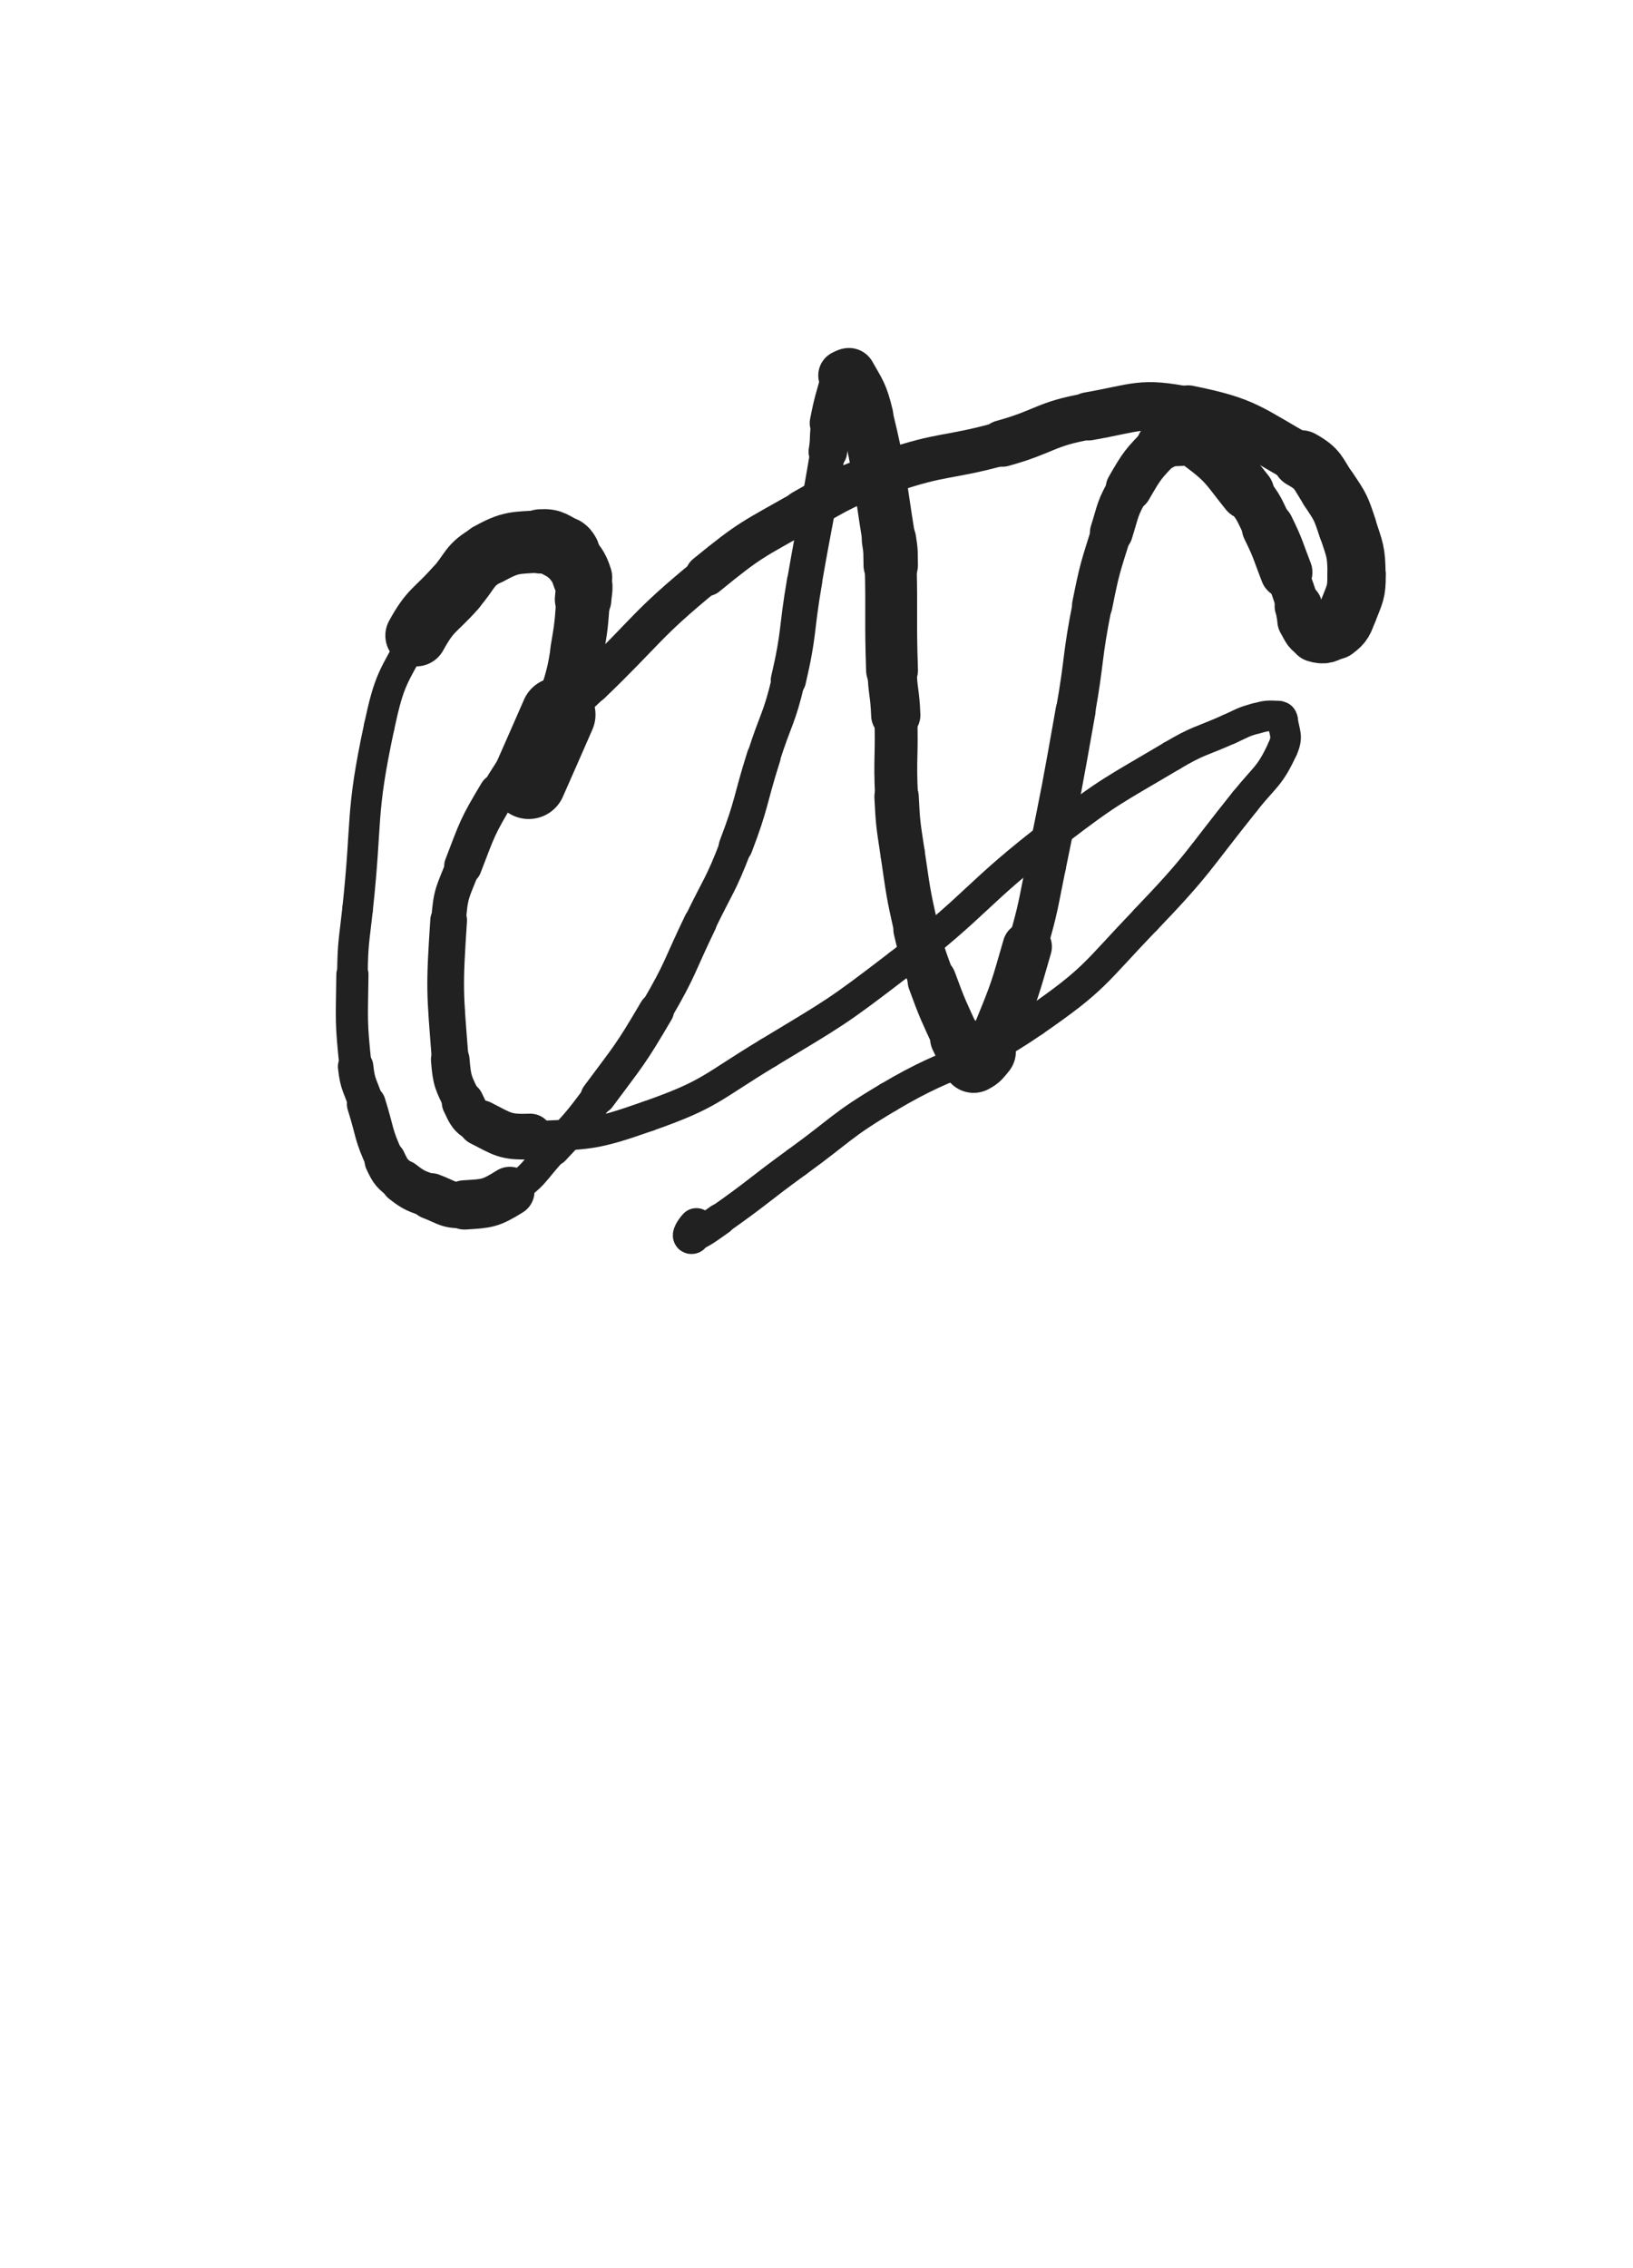 <svg xmlns="http://www.w3.org/2000/svg" xmlns:xlink="http://www.w3.org/1999/xlink" viewBox="0 0 360 500"><path d="M 116.559,172.319 C 119.806,164.929 119.828,164.939 123.053,157.539" stroke-width="16.455" stroke="rgb(33,33,33)" fill="none" stroke-linecap="round"></path><path d="M 123.053,157.539 C 124.079,155.185 124.337,155.266 125.060,152.811" stroke-width="11.925" stroke="rgb(33,33,33)" fill="none" stroke-linecap="round"></path><path d="M 125.060,152.811 C 126.426,148.176 126.427,148.134 127.232,143.359" stroke-width="11.673" stroke="rgb(33,33,33)" fill="none" stroke-linecap="round"></path><path d="M 127.232,143.359 C 128.171,137.794 128.145,137.756 128.548,132.132" stroke-width="11.818" stroke="rgb(33,33,33)" fill="none" stroke-linecap="round"></path><path d="M 128.548,132.132 C 128.720,129.734 129.095,129.544 128.381,127.316" stroke-width="12.467" stroke="rgb(33,33,33)" fill="none" stroke-linecap="round"></path><path d="M 128.381,127.316 C 127.453,124.420 126.932,124.516 125.265,121.884" stroke-width="13.161" stroke="rgb(33,33,33)" fill="none" stroke-linecap="round"></path><path d="M 125.265,121.884 C 124.934,121.362 124.948,121.243 124.385,121.006" stroke-width="13.966" stroke="rgb(33,33,33)" fill="none" stroke-linecap="round"></path><path d="M 124.385,121.006 C 121.927,119.973 121.842,119.171 119.223,119.345" stroke-width="14.183" stroke="rgb(33,33,33)" fill="none" stroke-linecap="round"></path><path d="M 119.223,119.345 C 113.513,119.725 112.703,119.377 107.727,122.115" stroke-width="13.742" stroke="rgb(33,33,33)" fill="none" stroke-linecap="round"></path><path d="M 107.727,122.115 C 103.262,124.572 103.863,125.770 100.342,129.734" stroke-width="13.467" stroke="rgb(33,33,33)" fill="none" stroke-linecap="round"></path><path d="M 100.342,129.734 C 95.873,134.764 94.957,134.268 91.748,140.103" stroke-width="13.592" stroke="rgb(33,33,33)" fill="none" stroke-linecap="round"></path><path d="M 91.748,140.103 C 86.581,149.499 85.842,149.680 83.589,160.196" stroke-width="6.750" stroke="rgb(33,33,33)" fill="none" stroke-linecap="round"></path><path d="M 83.589,160.196 C 79.385,179.821 81.007,180.271 78.835,200.386" stroke-width="6.750" stroke="rgb(33,33,33)" fill="none" stroke-linecap="round"></path><path d="M 78.835,200.386 C 78.058,207.581 77.784,207.590 77.692,214.816" stroke-width="6.750" stroke="rgb(33,33,33)" fill="none" stroke-linecap="round"></path><path d="M 77.692,214.816 C 77.564,224.955 77.318,225.080 78.395,235.116" stroke-width="7.087" stroke="rgb(33,33,33)" fill="none" stroke-linecap="round"></path><path d="M 78.395,235.116 C 78.851,239.369 79.467,239.289 80.759,243.393" stroke-width="7.808" stroke="rgb(33,33,33)" fill="none" stroke-linecap="round"></path><path d="M 80.759,243.393 C 82.730,249.654 82.182,249.985 84.921,255.847" stroke-width="8.572" stroke="rgb(33,33,33)" fill="none" stroke-linecap="round"></path><path d="M 84.921,255.847 C 86.178,258.537 86.424,258.684 88.751,260.497" stroke-width="9.107" stroke="rgb(33,33,33)" fill="none" stroke-linecap="round"></path><path d="M 88.751,260.497 C 91.474,262.618 91.742,262.484 95.021,263.714" stroke-width="9.611" stroke="rgb(33,33,33)" fill="none" stroke-linecap="round"></path><path d="M 95.021,263.714 C 98.564,265.043 98.729,265.842 102.394,265.616" stroke-width="10.190" stroke="rgb(33,33,33)" fill="none" stroke-linecap="round"></path><path d="M 102.394,265.616 C 107.417,265.306 108.093,265.325 112.398,262.642" stroke-width="10.862" stroke="rgb(33,33,33)" fill="none" stroke-linecap="round"></path><path d="M 112.398,262.642 C 117.905,259.210 117.474,258.263 122.018,253.385" stroke-width="6.750" stroke="rgb(33,33,33)" fill="none" stroke-linecap="round"></path><path d="M 122.018,253.385 C 127.214,247.808 127.338,247.854 131.878,241.732" stroke-width="7.201" stroke="rgb(33,33,33)" fill="none" stroke-linecap="round"></path><path d="M 131.878,241.732 C 138.678,232.562 138.932,232.642 144.699,222.801" stroke-width="7.767" stroke="rgb(33,33,33)" fill="none" stroke-linecap="round"></path><path d="M 144.699,222.801 C 150.172,213.462 149.639,213.140 154.357,203.372" stroke-width="7.316" stroke="rgb(33,33,33)" fill="none" stroke-linecap="round"></path><path d="M 154.357,203.372 C 158.381,195.040 158.882,195.223 162.183,186.600" stroke-width="7.166" stroke="rgb(33,33,33)" fill="none" stroke-linecap="round"></path><path d="M 162.183,186.600 C 165.875,176.956 165.217,176.705 168.344,166.839" stroke-width="7.489" stroke="rgb(33,33,33)" fill="none" stroke-linecap="round"></path><path d="M 168.344,166.839 C 171.028,158.370 171.790,158.558 173.804,149.931" stroke-width="7.342" stroke="rgb(33,33,33)" fill="none" stroke-linecap="round"></path><path d="M 173.804,149.931 C 176.286,139.295 175.472,139.105 177.336,128.312" stroke-width="7.772" stroke="rgb(33,33,33)" fill="none" stroke-linecap="round"></path><path d="M 177.336,128.312 C 179.819,113.931 180.104,113.975 182.498,99.584" stroke-width="7.706" stroke="rgb(33,33,33)" fill="none" stroke-linecap="round"></path><path d="M 182.498,99.584 C 183.018,96.455 182.560,96.380 183.164,93.273" stroke-width="8.503" stroke="rgb(33,33,33)" fill="none" stroke-linecap="round"></path><path d="M 183.164,93.273 C 184.142,88.243 184.333,88.259 185.661,83.310" stroke-width="9.325" stroke="rgb(33,33,33)" fill="none" stroke-linecap="round"></path><path d="M 185.661,83.310 C 185.744,83.002 185.723,82.877 185.986,82.760" stroke-width="10.119" stroke="rgb(33,33,33)" fill="none" stroke-linecap="round"></path><path d="M 185.986,82.760 C 186.472,82.545 186.890,82.168 187.160,82.646" stroke-width="11.195" stroke="rgb(33,33,33)" fill="none" stroke-linecap="round"></path><path d="M 187.160,82.646 C 189.392,86.595 189.846,86.898 190.990,91.613" stroke-width="11.869" stroke="rgb(33,33,33)" fill="none" stroke-linecap="round"></path><path d="M 190.990,91.613 C 194.258,105.081 193.746,105.281 195.985,119.013" stroke-width="11.680" stroke="rgb(33,33,33)" fill="none" stroke-linecap="round"></path><path d="M 195.985,119.013 C 196.433,121.761 196.298,121.788 196.363,124.573" stroke-width="11.994" stroke="rgb(33,33,33)" fill="none" stroke-linecap="round"></path><path d="M 196.363,124.573 C 196.631,136.152 196.263,136.169 196.651,147.742" stroke-width="11.432" stroke="rgb(33,33,33)" fill="none" stroke-linecap="round"></path><path d="M 196.651,147.742 C 196.818,152.710 197.294,152.687 197.472,157.654" stroke-width="10.854" stroke="rgb(33,33,33)" fill="none" stroke-linecap="round"></path><path d="M 197.472,157.654 C 197.794,166.636 197.205,166.668 197.650,175.640" stroke-width="9.453" stroke="rgb(33,33,33)" fill="none" stroke-linecap="round"></path><path d="M 197.650,175.640 C 197.960,181.888 198.057,181.904 198.982,188.094" stroke-width="9.781" stroke="rgb(33,33,33)" fill="none" stroke-linecap="round"></path><path d="M 198.982,188.094 C 200.242,196.526 200.106,196.585 202.020,204.884" stroke-width="9.785" stroke="rgb(33,33,33)" fill="none" stroke-linecap="round"></path><path d="M 202.020,204.884 C 203.344,210.625 203.436,210.639 205.459,216.175" stroke-width="10.153" stroke="rgb(33,33,33)" fill="none" stroke-linecap="round"></path><path d="M 205.459,216.175 C 207.831,222.664 207.943,222.651 210.810,228.933" stroke-width="10.759" stroke="rgb(33,33,33)" fill="none" stroke-linecap="round"></path><path d="M 210.810,228.933 C 211.615,230.697 211.730,230.655 212.803,232.267" stroke-width="11.522" stroke="rgb(33,33,33)" fill="none" stroke-linecap="round"></path><path d="M 212.803,232.267 C 213.226,232.903 213.241,232.921 213.802,233.429" stroke-width="12.537" stroke="rgb(33,33,33)" fill="none" stroke-linecap="round"></path><path d="M 213.802,233.429 C 214.157,233.751 214.265,234.121 214.635,233.927" stroke-width="13.227" stroke="rgb(33,33,33)" fill="none" stroke-linecap="round"></path><path d="M 214.635,233.927 C 215.847,233.291 215.971,232.995 216.966,231.769" stroke-width="13.981" stroke="rgb(33,33,33)" fill="none" stroke-linecap="round"></path><path d="M 216.966,231.769 C 218.706,229.626 219.057,229.741 220.106,227.190" stroke-width="10.580" stroke="rgb(33,33,33)" fill="none" stroke-linecap="round"></path><path d="M 220.106,227.190 C 223.802,218.200 223.749,218.072 226.457,208.686" stroke-width="10.878" stroke="rgb(33,33,33)" fill="none" stroke-linecap="round"></path><path d="M 226.457,208.686 C 229.006,199.853 228.771,199.768 230.620,190.751" stroke-width="8.793" stroke="rgb(33,33,33)" fill="none" stroke-linecap="round"></path><path d="M 230.620,190.751 C 234.100,173.779 234.089,173.769 237.114,156.709" stroke-width="8.808" stroke="rgb(33,33,33)" fill="none" stroke-linecap="round"></path><path d="M 237.114,156.709 C 239.175,145.090 238.475,144.951 240.792,133.394" stroke-width="8.675" stroke="rgb(33,33,33)" fill="none" stroke-linecap="round"></path><path d="M 240.792,133.394 C 242.418,125.287 242.532,125.268 245.000,117.381" stroke-width="8.903" stroke="rgb(33,33,33)" fill="none" stroke-linecap="round"></path><path d="M 245.000,117.381 C 246.564,112.382 246.264,112.127 248.856,107.621" stroke-width="9.449" stroke="rgb(33,33,33)" fill="none" stroke-linecap="round"></path><path d="M 248.856,107.621 C 251.812,102.481 252.037,102.261 256.096,98.089" stroke-width="10.192" stroke="rgb(33,33,33)" fill="none" stroke-linecap="round"></path><path d="M 256.096,98.089 C 257.239,96.914 257.630,96.958 259.260,96.927" stroke-width="11.055" stroke="rgb(33,33,33)" fill="none" stroke-linecap="round"></path><path d="M 259.260,96.927 C 261.960,96.875 262.601,96.323 264.755,97.923" stroke-width="11.670" stroke="rgb(33,33,33)" fill="none" stroke-linecap="round"></path><path d="M 264.755,97.923 C 270.427,102.135 270.338,102.854 274.912,108.551" stroke-width="12.010" stroke="rgb(33,33,33)" fill="none" stroke-linecap="round"></path><path d="M 274.912,108.551 C 277.718,112.046 277.529,112.271 279.514,116.306" stroke-width="10.949" stroke="rgb(33,33,33)" fill="none" stroke-linecap="round"></path><path d="M 279.514,116.306 C 281.859,121.072 281.645,121.191 283.571,126.154" stroke-width="11.516" stroke="rgb(33,33,33)" fill="none" stroke-linecap="round"></path><path d="M 283.571,126.154 C 285.005,129.851 284.943,129.877 286.235,133.626" stroke-width="9.482" stroke="rgb(33,33,33)" fill="none" stroke-linecap="round"></path><path d="M 286.235,133.626 C 286.774,135.191 286.394,135.398 287.234,136.782" stroke-width="10.481" stroke="rgb(33,33,33)" fill="none" stroke-linecap="round"></path><path d="M 287.234,136.782 C 288.309,138.554 288.319,139.397 290.065,139.937" stroke-width="11.295" stroke="rgb(33,33,33)" fill="none" stroke-linecap="round"></path><path d="M 290.065,139.937 C 291.863,140.493 292.694,140.184 294.323,138.975" stroke-width="12.084" stroke="rgb(33,33,33)" fill="none" stroke-linecap="round"></path><path d="M 294.323,138.975 C 296.274,137.527 296.302,137.027 297.225,134.623" stroke-width="12.821" stroke="rgb(33,33,33)" fill="none" stroke-linecap="round"></path><path d="M 297.225,134.623 C 298.668,130.865 299.093,130.654 299.056,126.652" stroke-width="12.877" stroke="rgb(33,33,33)" fill="none" stroke-linecap="round"></path><path d="M 299.056,126.652 C 299.009,121.520 298.680,121.295 297.058,116.356" stroke-width="12.805" stroke="rgb(33,33,33)" fill="none" stroke-linecap="round"></path><path d="M 297.058,116.356 C 295.599,111.912 295.502,111.766 292.895,107.887" stroke-width="12.898" stroke="rgb(33,33,33)" fill="none" stroke-linecap="round"></path><path d="M 292.895,107.887 C 290.423,104.210 290.740,103.385 286.901,101.244" stroke-width="12.785" stroke="rgb(33,33,33)" fill="none" stroke-linecap="round"></path><path d="M 286.901,101.244 C 275.255,94.750 274.889,93.230 261.924,90.617" stroke-width="11.336" stroke="rgb(33,33,33)" fill="none" stroke-linecap="round"></path><path d="M 261.924,90.617 C 251.411,88.498 250.700,89.904 239.945,91.779" stroke-width="10.634" stroke="rgb(33,33,33)" fill="none" stroke-linecap="round"></path><path d="M 239.945,91.779 C 230.219,93.474 230.550,95.113 220.962,97.757" stroke-width="10.268" stroke="rgb(33,33,33)" fill="none" stroke-linecap="round"></path><path d="M 220.962,97.757 C 208.570,101.174 208.105,99.780 195.985,103.901" stroke-width="9.646" stroke="rgb(33,33,33)" fill="none" stroke-linecap="round"></path><path d="M 195.985,103.901 C 186.126,107.253 186.071,107.546 177.003,112.703" stroke-width="9.458" stroke="rgb(33,33,33)" fill="none" stroke-linecap="round"></path><path d="M 177.003,112.703 C 165.923,119.004 165.540,118.748 155.689,126.818" stroke-width="9.218" stroke="rgb(33,33,33)" fill="none" stroke-linecap="round"></path><path d="M 155.689,126.818 C 142.228,137.845 142.963,138.784 130.379,150.897" stroke-width="8.357" stroke="rgb(33,33,33)" fill="none" stroke-linecap="round"></path><path d="M 130.379,150.897 C 125.045,156.031 124.687,155.730 119.852,161.312" stroke-width="8.206" stroke="rgb(33,33,33)" fill="none" stroke-linecap="round"></path><path d="M 119.852,161.312 C 114.371,167.640 114.045,167.558 109.746,174.717" stroke-width="7.631" stroke="rgb(33,33,33)" fill="none" stroke-linecap="round"></path><path d="M 109.746,174.717 C 105.155,182.361 105.279,182.586 102.072,190.917" stroke-width="8.304" stroke="rgb(33,33,33)" fill="none" stroke-linecap="round"></path><path d="M 102.072,190.917 C 99.860,196.665 99.312,196.749 98.908,202.874" stroke-width="7.654" stroke="rgb(33,33,33)" fill="none" stroke-linecap="round"></path><path d="M 98.908,202.874 C 97.905,218.091 98.071,218.390 99.258,233.601" stroke-width="8.091" stroke="rgb(33,33,33)" fill="none" stroke-linecap="round"></path><path d="M 99.258,233.601 C 99.636,238.449 99.958,238.674 102.038,242.992" stroke-width="8.507" stroke="rgb(33,33,33)" fill="none" stroke-linecap="round"></path><path d="M 102.038,242.992 C 103.316,245.645 103.395,246.235 105.973,247.544" stroke-width="9.291" stroke="rgb(33,33,33)" fill="none" stroke-linecap="round"></path><path d="M 105.973,247.544 C 110.822,250.006 111.350,250.757 116.892,250.533" stroke-width="10.064" stroke="rgb(33,33,33)" fill="none" stroke-linecap="round"></path><path d="M 116.892,250.533 C 129.797,250.010 130.586,250.366 142.868,246.050" stroke-width="6.750" stroke="rgb(33,33,33)" fill="none" stroke-linecap="round"></path><path d="M 142.868,246.050 C 156.811,241.150 156.553,239.823 169.343,232.101" stroke-width="6.750" stroke="rgb(33,33,33)" fill="none" stroke-linecap="round"></path><path d="M 169.343,232.101 C 184.194,223.134 184.389,223.235 198.150,212.672" stroke-width="6.750" stroke="rgb(33,33,33)" fill="none" stroke-linecap="round"></path><path d="M 198.150,212.672 C 216.097,198.896 214.797,197.167 232.759,183.422" stroke-width="6.750" stroke="rgb(33,33,33)" fill="none" stroke-linecap="round"></path><path d="M 232.759,183.422 C 244.853,174.167 245.173,174.444 258.261,166.673" stroke-width="6.750" stroke="rgb(33,33,33)" fill="none" stroke-linecap="round"></path><path d="M 258.261,166.673 C 264.271,163.105 264.557,163.592 270.954,160.744" stroke-width="6.750" stroke="rgb(33,33,33)" fill="none" stroke-linecap="round"></path><path d="M 270.954,160.744 C 273.882,159.440 273.841,159.188 276.910,158.370" stroke-width="6.750" stroke="rgb(33,33,33)" fill="none" stroke-linecap="round"></path><path d="M 276.910,158.370 C 279.234,157.751 279.440,157.740 281.739,157.871" stroke-width="6.750" stroke="rgb(33,33,33)" fill="none" stroke-linecap="round"></path><path d="M 281.739,157.871 C 282.354,157.906 282.654,158.092 282.738,158.702" stroke-width="6.750" stroke="rgb(33,33,33)" fill="none" stroke-linecap="round"></path><path d="M 282.738,158.702 C 283.153,161.698 284.019,162.304 282.738,165.083" stroke-width="6.750" stroke="rgb(33,33,33)" fill="none" stroke-linecap="round"></path><path d="M 282.738,165.083 C 279.893,171.258 278.916,171.082 274.487,176.611" stroke-width="6.750" stroke="rgb(33,33,33)" fill="none" stroke-linecap="round"></path><path d="M 274.487,176.611 C 263.846,189.895 264.361,190.445 252.599,202.708" stroke-width="6.786" stroke="rgb(33,33,33)" fill="none" stroke-linecap="round"></path><path d="M 252.599,202.708 C 241.095,214.702 241.552,215.742 227.956,225.126" stroke-width="6.750" stroke="rgb(33,33,33)" fill="none" stroke-linecap="round"></path><path d="M 227.956,225.126 C 213.162,235.337 211.368,232.663 195.819,241.898" stroke-width="6.750" stroke="rgb(33,33,33)" fill="none" stroke-linecap="round"></path><path d="M 195.819,241.898 C 185.226,248.190 185.670,248.936 175.671,256.180" stroke-width="6.750" stroke="rgb(33,33,33)" fill="none" stroke-linecap="round"></path><path d="M 175.671,256.180 C 167.104,262.387 167.332,262.721 158.686,268.800" stroke-width="6.750" stroke="rgb(33,33,33)" fill="none" stroke-linecap="round"></path><path d="M 158.686,268.800 C 155.759,270.858 154.462,271.893 152.525,272.454" stroke-width="6.981" stroke="rgb(33,33,33)" fill="none" stroke-linecap="round"></path><path d="M 152.525,272.454 C 151.882,272.640 152.719,271.159 153.525,270.295" stroke-width="7.940" stroke="rgb(33,33,33)" fill="none" stroke-linecap="round"></path></svg>